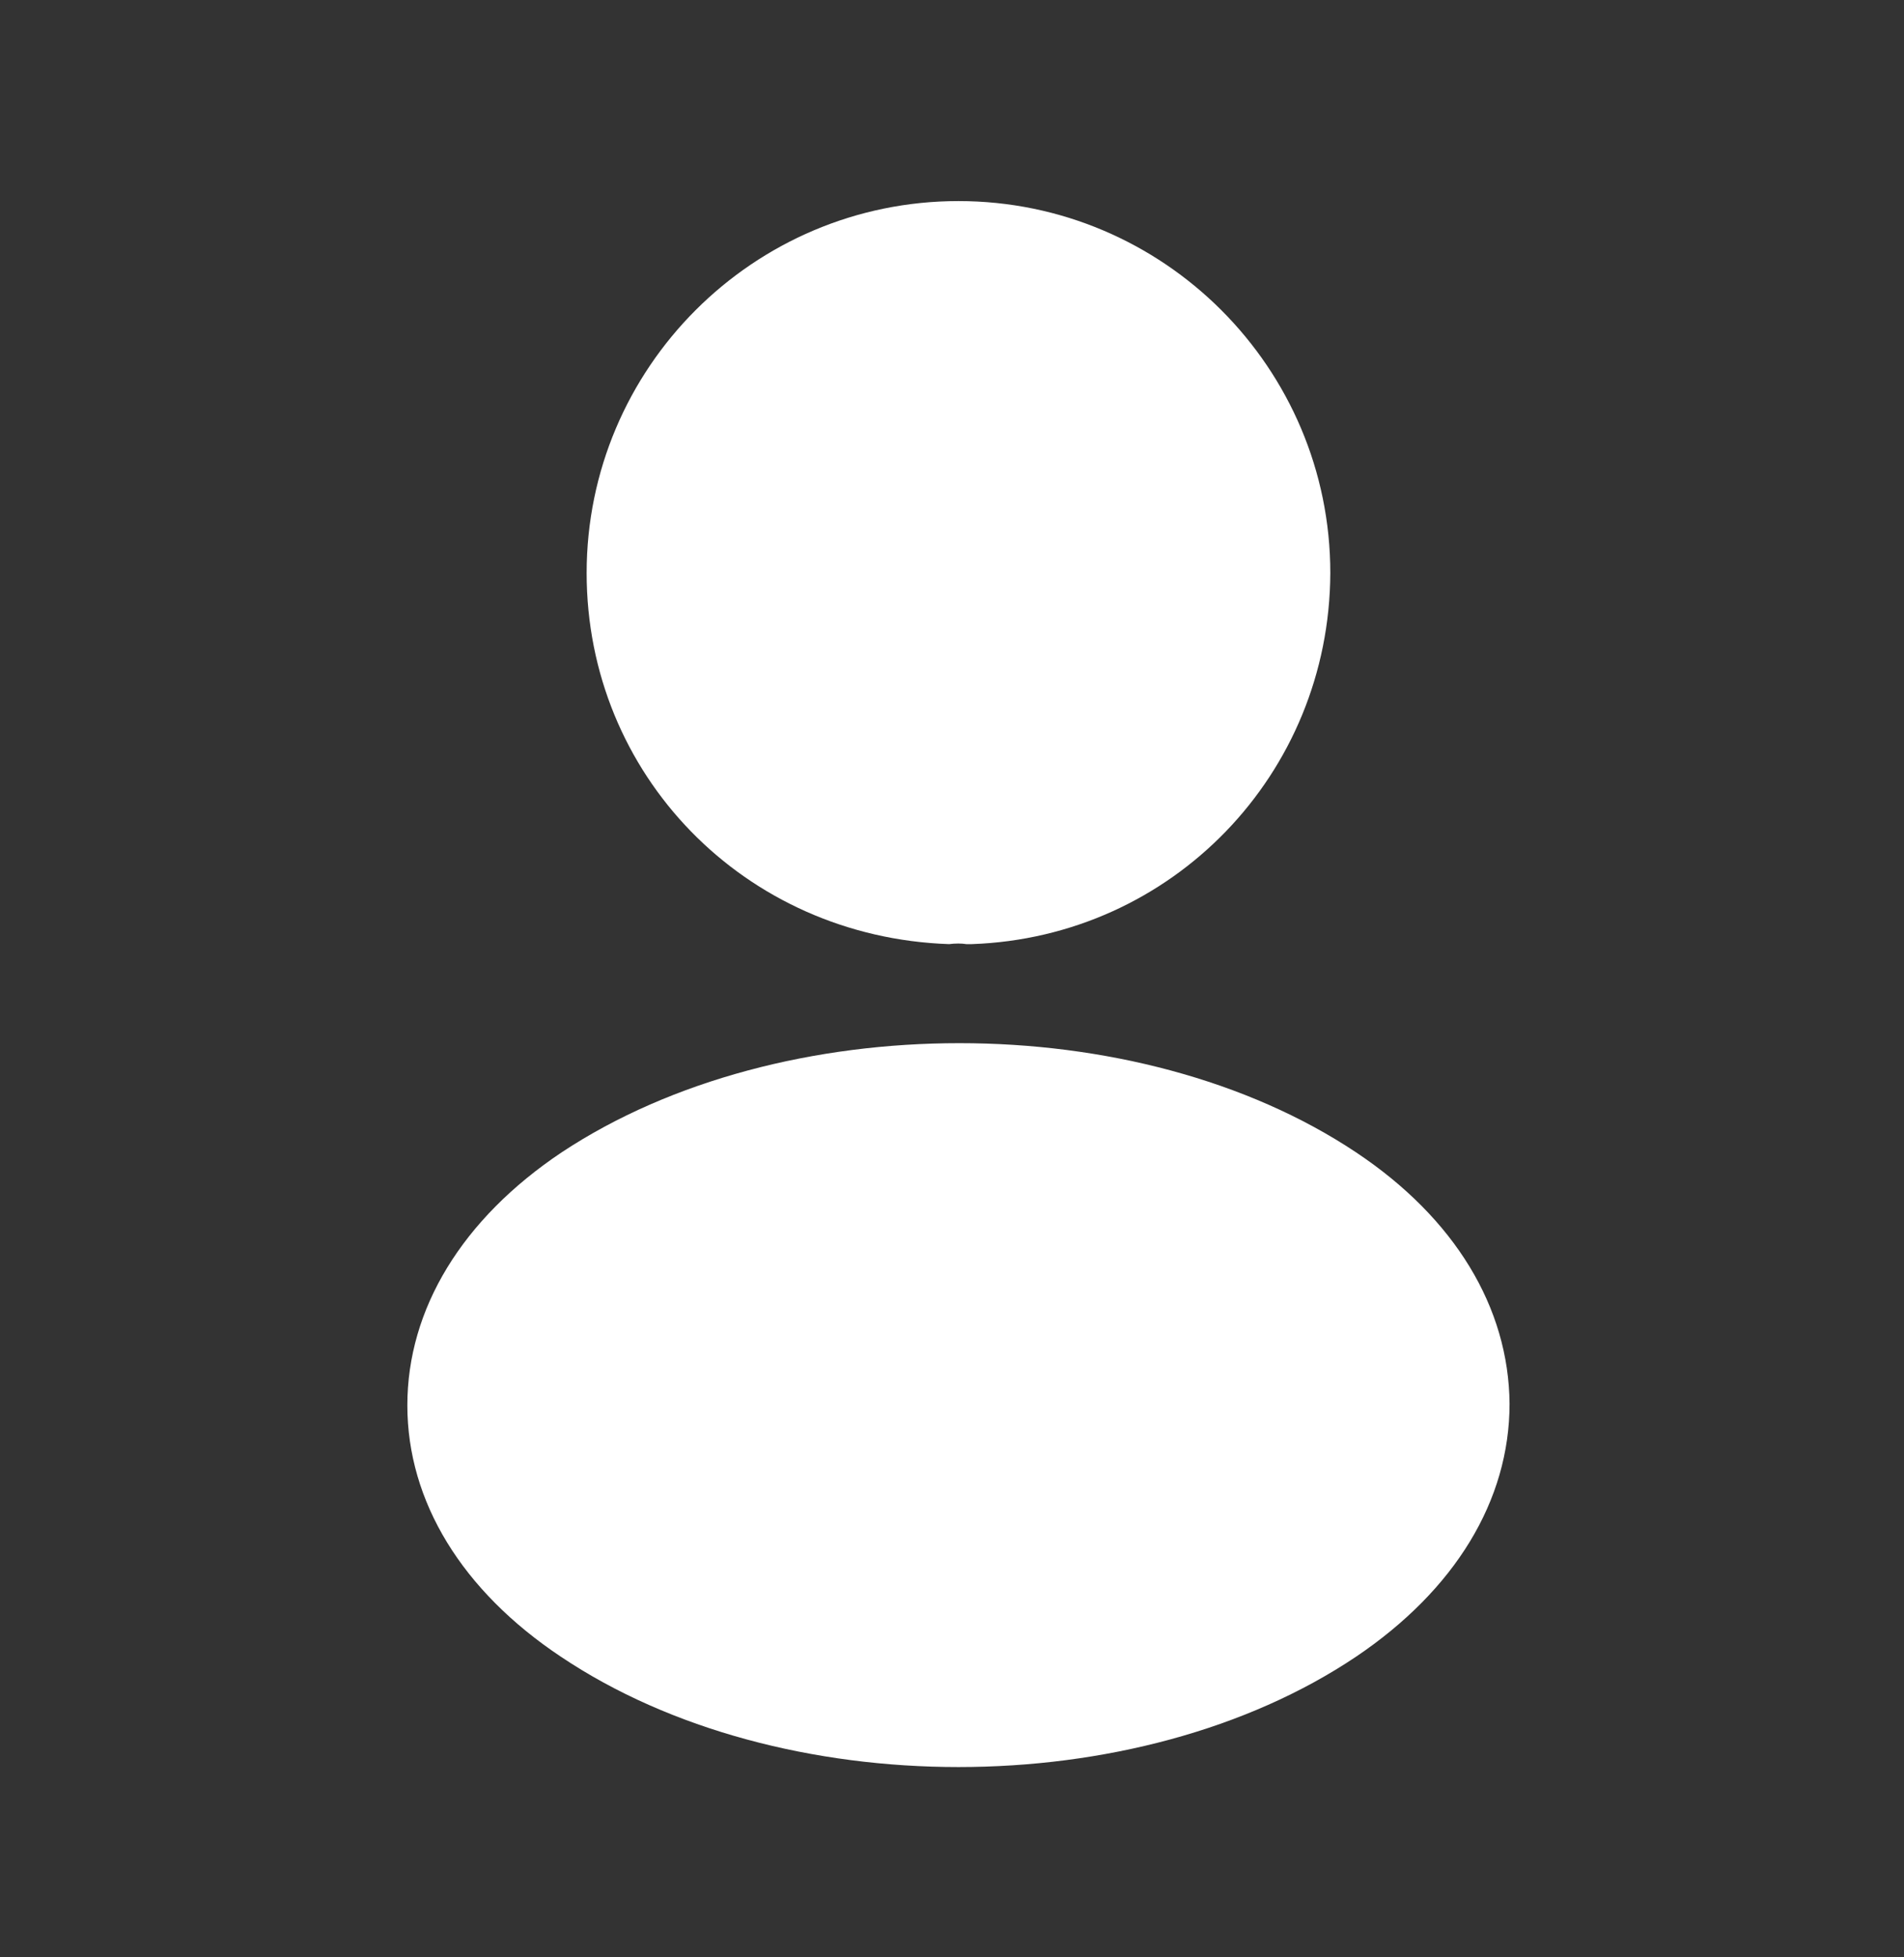 <svg width="36" height="37" viewBox="0 0 36 37" fill="none" xmlns="http://www.w3.org/2000/svg">
<rect x="0" y="0" width="36" height="37" fill="#333333" stroke="none"/>
<path d="M18.122 3.801C14.244 3.801 11.092 6.954 11.092 10.832C11.092 14.635 14.067 17.714 17.945 17.847C18.063 17.832 18.181 17.832 18.27 17.847C18.3 17.847 18.315 17.847 18.344 17.847C18.359 17.847 18.359 17.847 18.374 17.847C22.163 17.714 25.138 14.635 25.153 10.832C25.153 6.954 22 3.801 18.122 3.801Z" fill="white"/>
<path d="M25.641 21.784C21.511 19.031 14.777 19.031 10.618 21.784C8.738 23.042 7.702 24.744 7.702 26.565C7.702 28.385 8.738 30.073 10.603 31.316C12.675 32.707 15.399 33.403 18.122 33.403C20.845 33.403 23.569 32.707 25.641 31.316C27.506 30.058 28.542 28.371 28.542 26.535C28.527 24.715 27.506 23.027 25.641 21.784Z" fill="white"/>
</svg>

